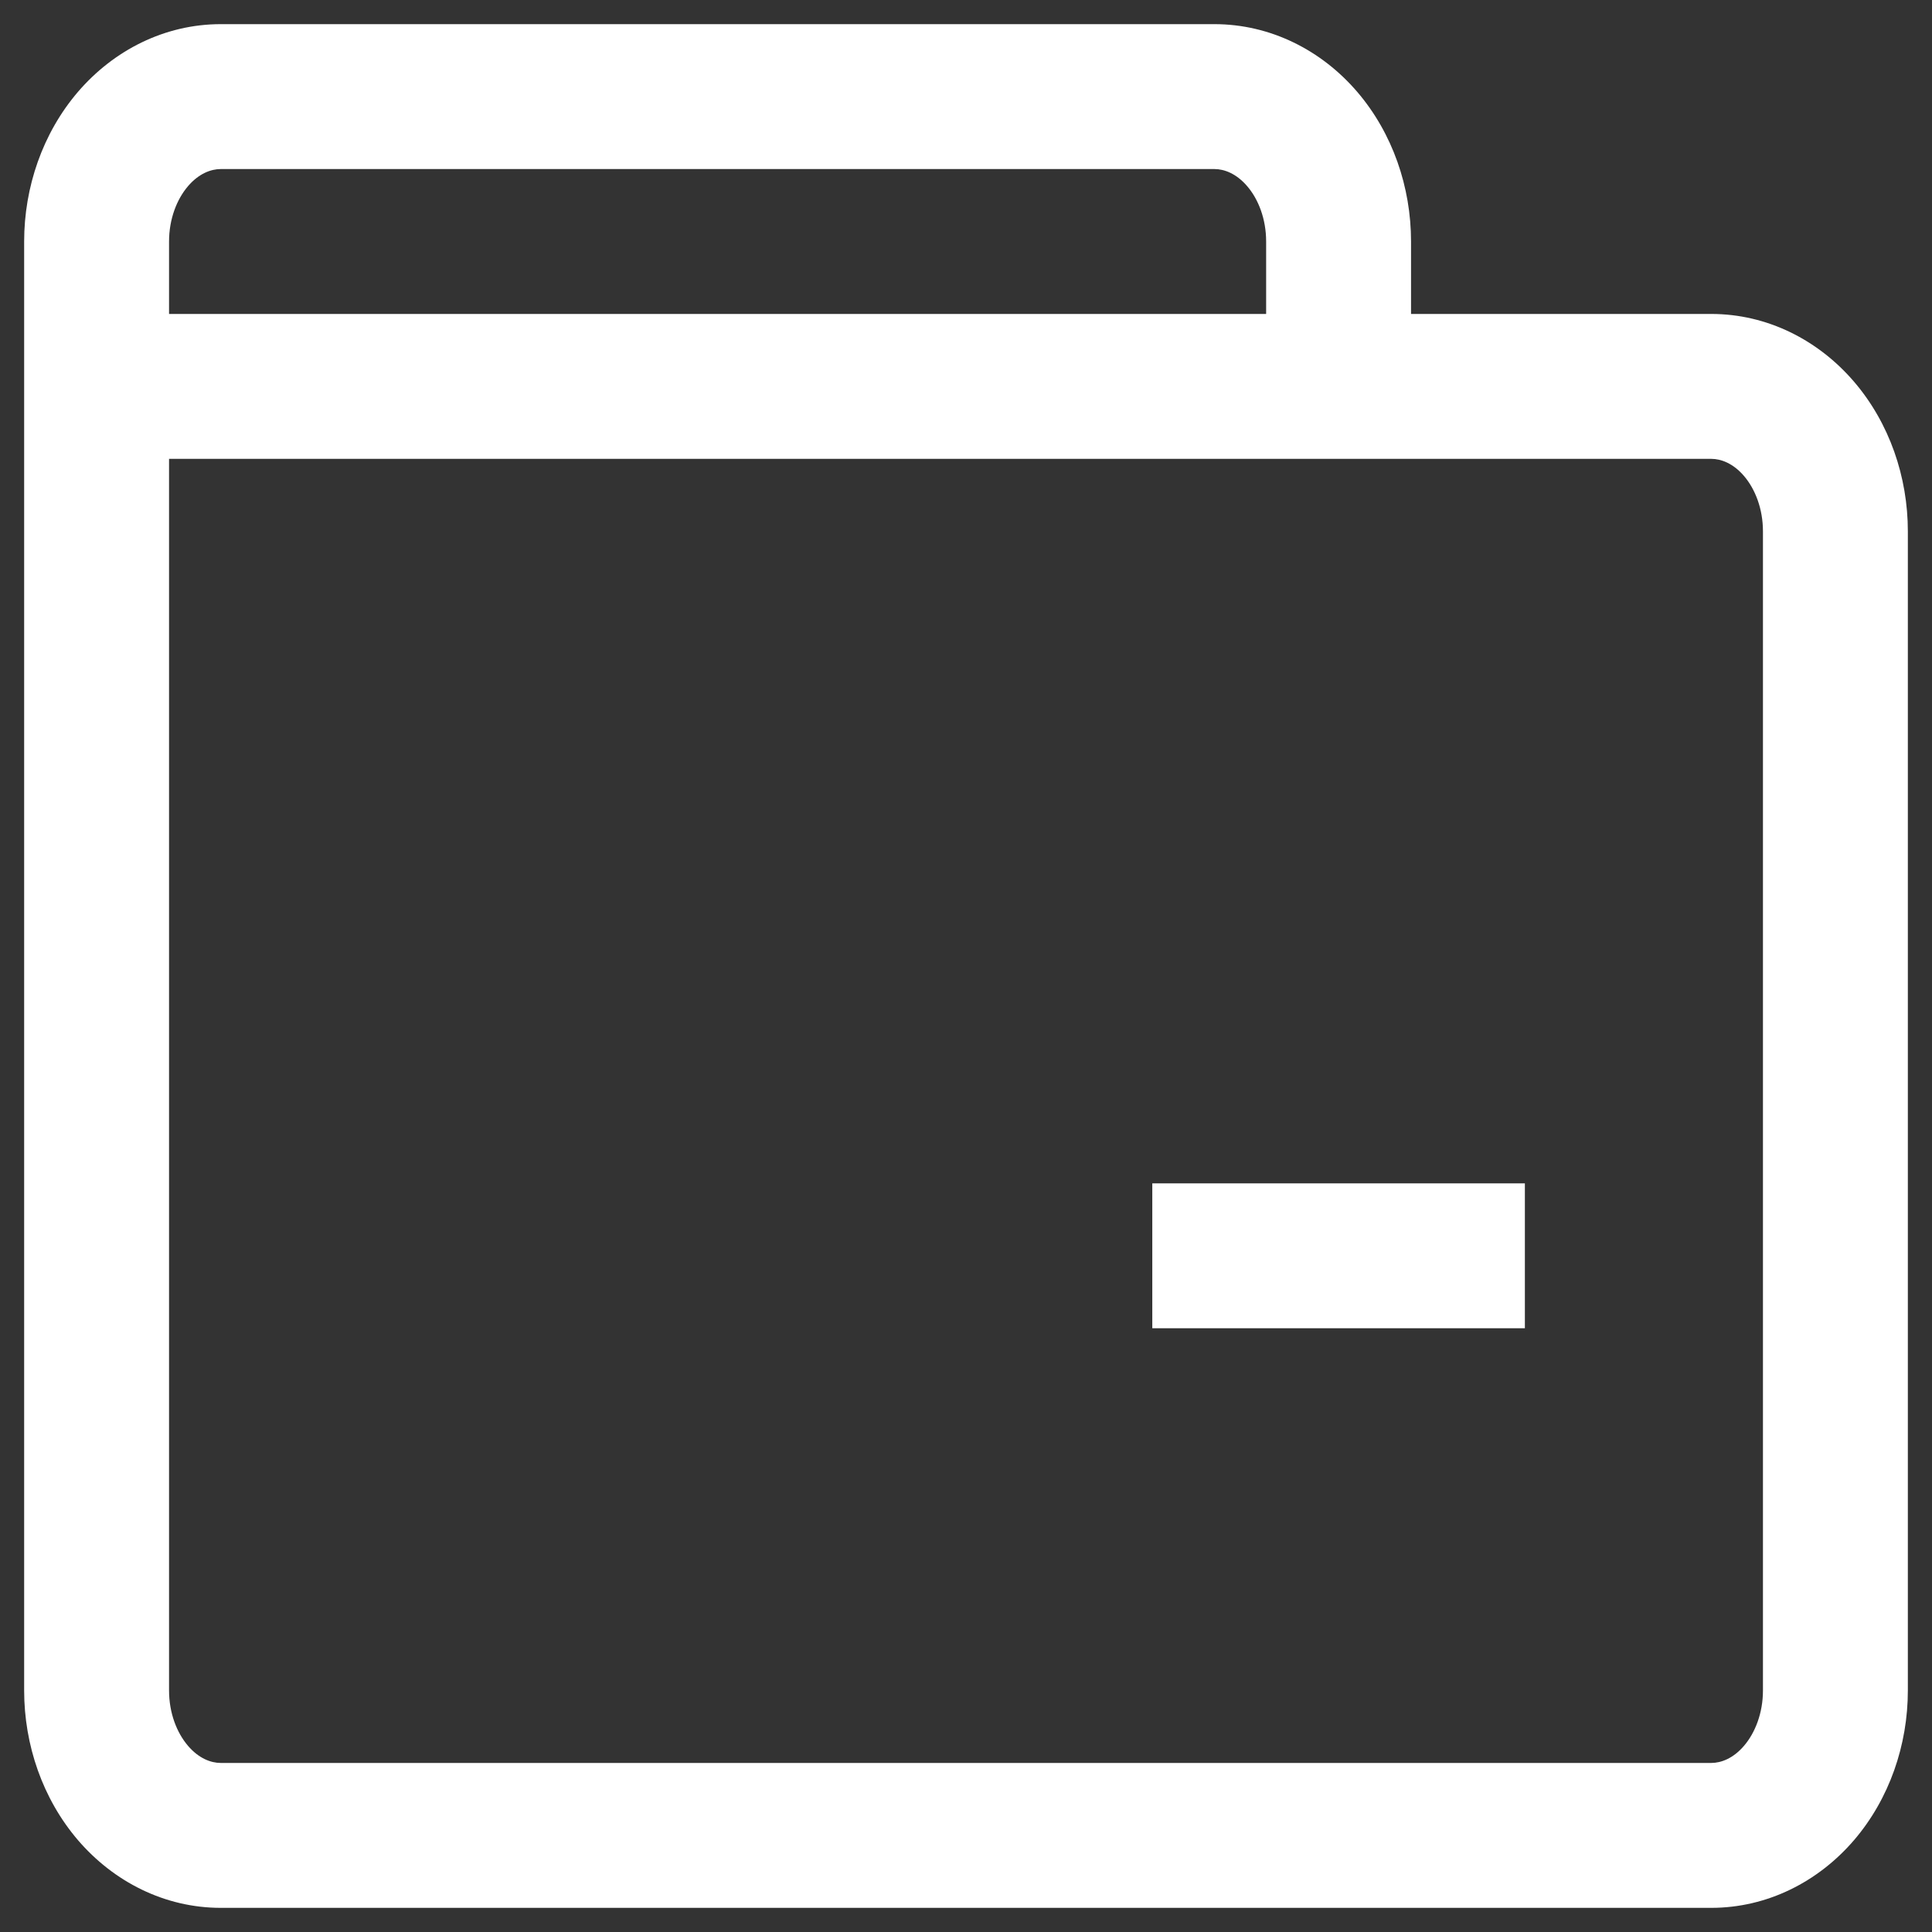 <svg width="40" height="40" viewBox="0 0 40 40" fill="none" xmlns="http://www.w3.org/2000/svg" xmlns:xlink="http://www.w3.org/1999/xlink">
<rect x="0" y="0" width="40" height="40" fill="#333333" stroke="none"/>
<path d="M2,35L0.5,35L2,35ZM35.429,8L35.429,6.5L35.429,8ZM4.571,2L4.571,0.5L4.571,2ZM25.143,2L25.143,0.5L25.143,2ZM27.714,8L27.714,9.5L29.214,9.5L29.214,8L27.714,8ZM0.5,8L0.5,35L3.5,35L3.5,8L0.5,8ZM0.5,35C0.5,36.125 0.881,37.242 1.614,38.098L3.892,36.145C3.661,35.875 3.5,35.466 3.5,35L0.5,35ZM1.614,38.098C2.354,38.96 3.41,39.5 4.571,39.5L4.571,36.5C4.368,36.5 4.117,36.408 3.892,36.145L1.614,38.098ZM4.571,39.5L35.429,39.5L35.429,36.5L4.571,36.5L4.571,39.5ZM35.429,39.5C36.59,39.5 37.646,38.96 38.386,38.098L36.108,36.145C35.883,36.408 35.632,36.5 35.429,36.5L35.429,39.5ZM38.386,38.098C39.119,37.242 39.5,36.125 39.5,35L36.5,35C36.5,35.466 36.339,35.875 36.108,36.145L38.386,38.098ZM39.5,35L39.5,11L36.5,11L36.5,35L39.5,35ZM39.5,11C39.5,9.875 39.119,8.758 38.386,7.903L36.108,9.855C36.339,10.125 36.5,10.534 36.5,11L39.5,11ZM38.386,7.903C37.646,7.04 36.59,6.5 35.429,6.5L35.429,9.5C35.632,9.5 35.883,9.592 36.108,9.855L38.386,7.903ZM35.429,6.5L8.429,6.5L8.429,9.5L35.429,9.5L35.429,6.5ZM3.5,8L3.5,5L0.5,5L0.5,8L3.5,8ZM3.5,5C3.5,4.534 3.661,4.125 3.892,3.855L1.614,1.902C0.881,2.758 0.5,3.875 0.5,5L3.5,5ZM3.892,3.855C4.117,3.592 4.368,3.5 4.571,3.5L4.571,0.5C3.41,0.5 2.354,1.04 1.614,1.902L3.892,3.855ZM4.571,3.5L25.143,3.5L25.143,0.5L4.571,0.5L4.571,3.5ZM25.143,3.5C25.346,3.5 25.597,3.592 25.822,3.855L28.1,1.902C27.361,1.04 26.304,0.5 25.143,0.5L25.143,3.5ZM25.822,3.855C26.054,4.125 26.214,4.534 26.214,5L29.214,5C29.214,3.875 28.833,2.758 28.1,1.902L25.822,3.855ZM26.214,5L26.214,8L29.214,8L29.214,5L26.214,5ZM27.714,6.5L8.429,6.5L8.429,9.5L27.714,9.5L27.714,6.5ZM2,9.5L8.429,9.5L8.429,6.5L2,6.5L2,9.5ZM23.857,27.5L31.571,27.5L31.571,24.5L23.857,24.5L23.857,27.5Z" fill="#FFFFFF"/>
</svg>
